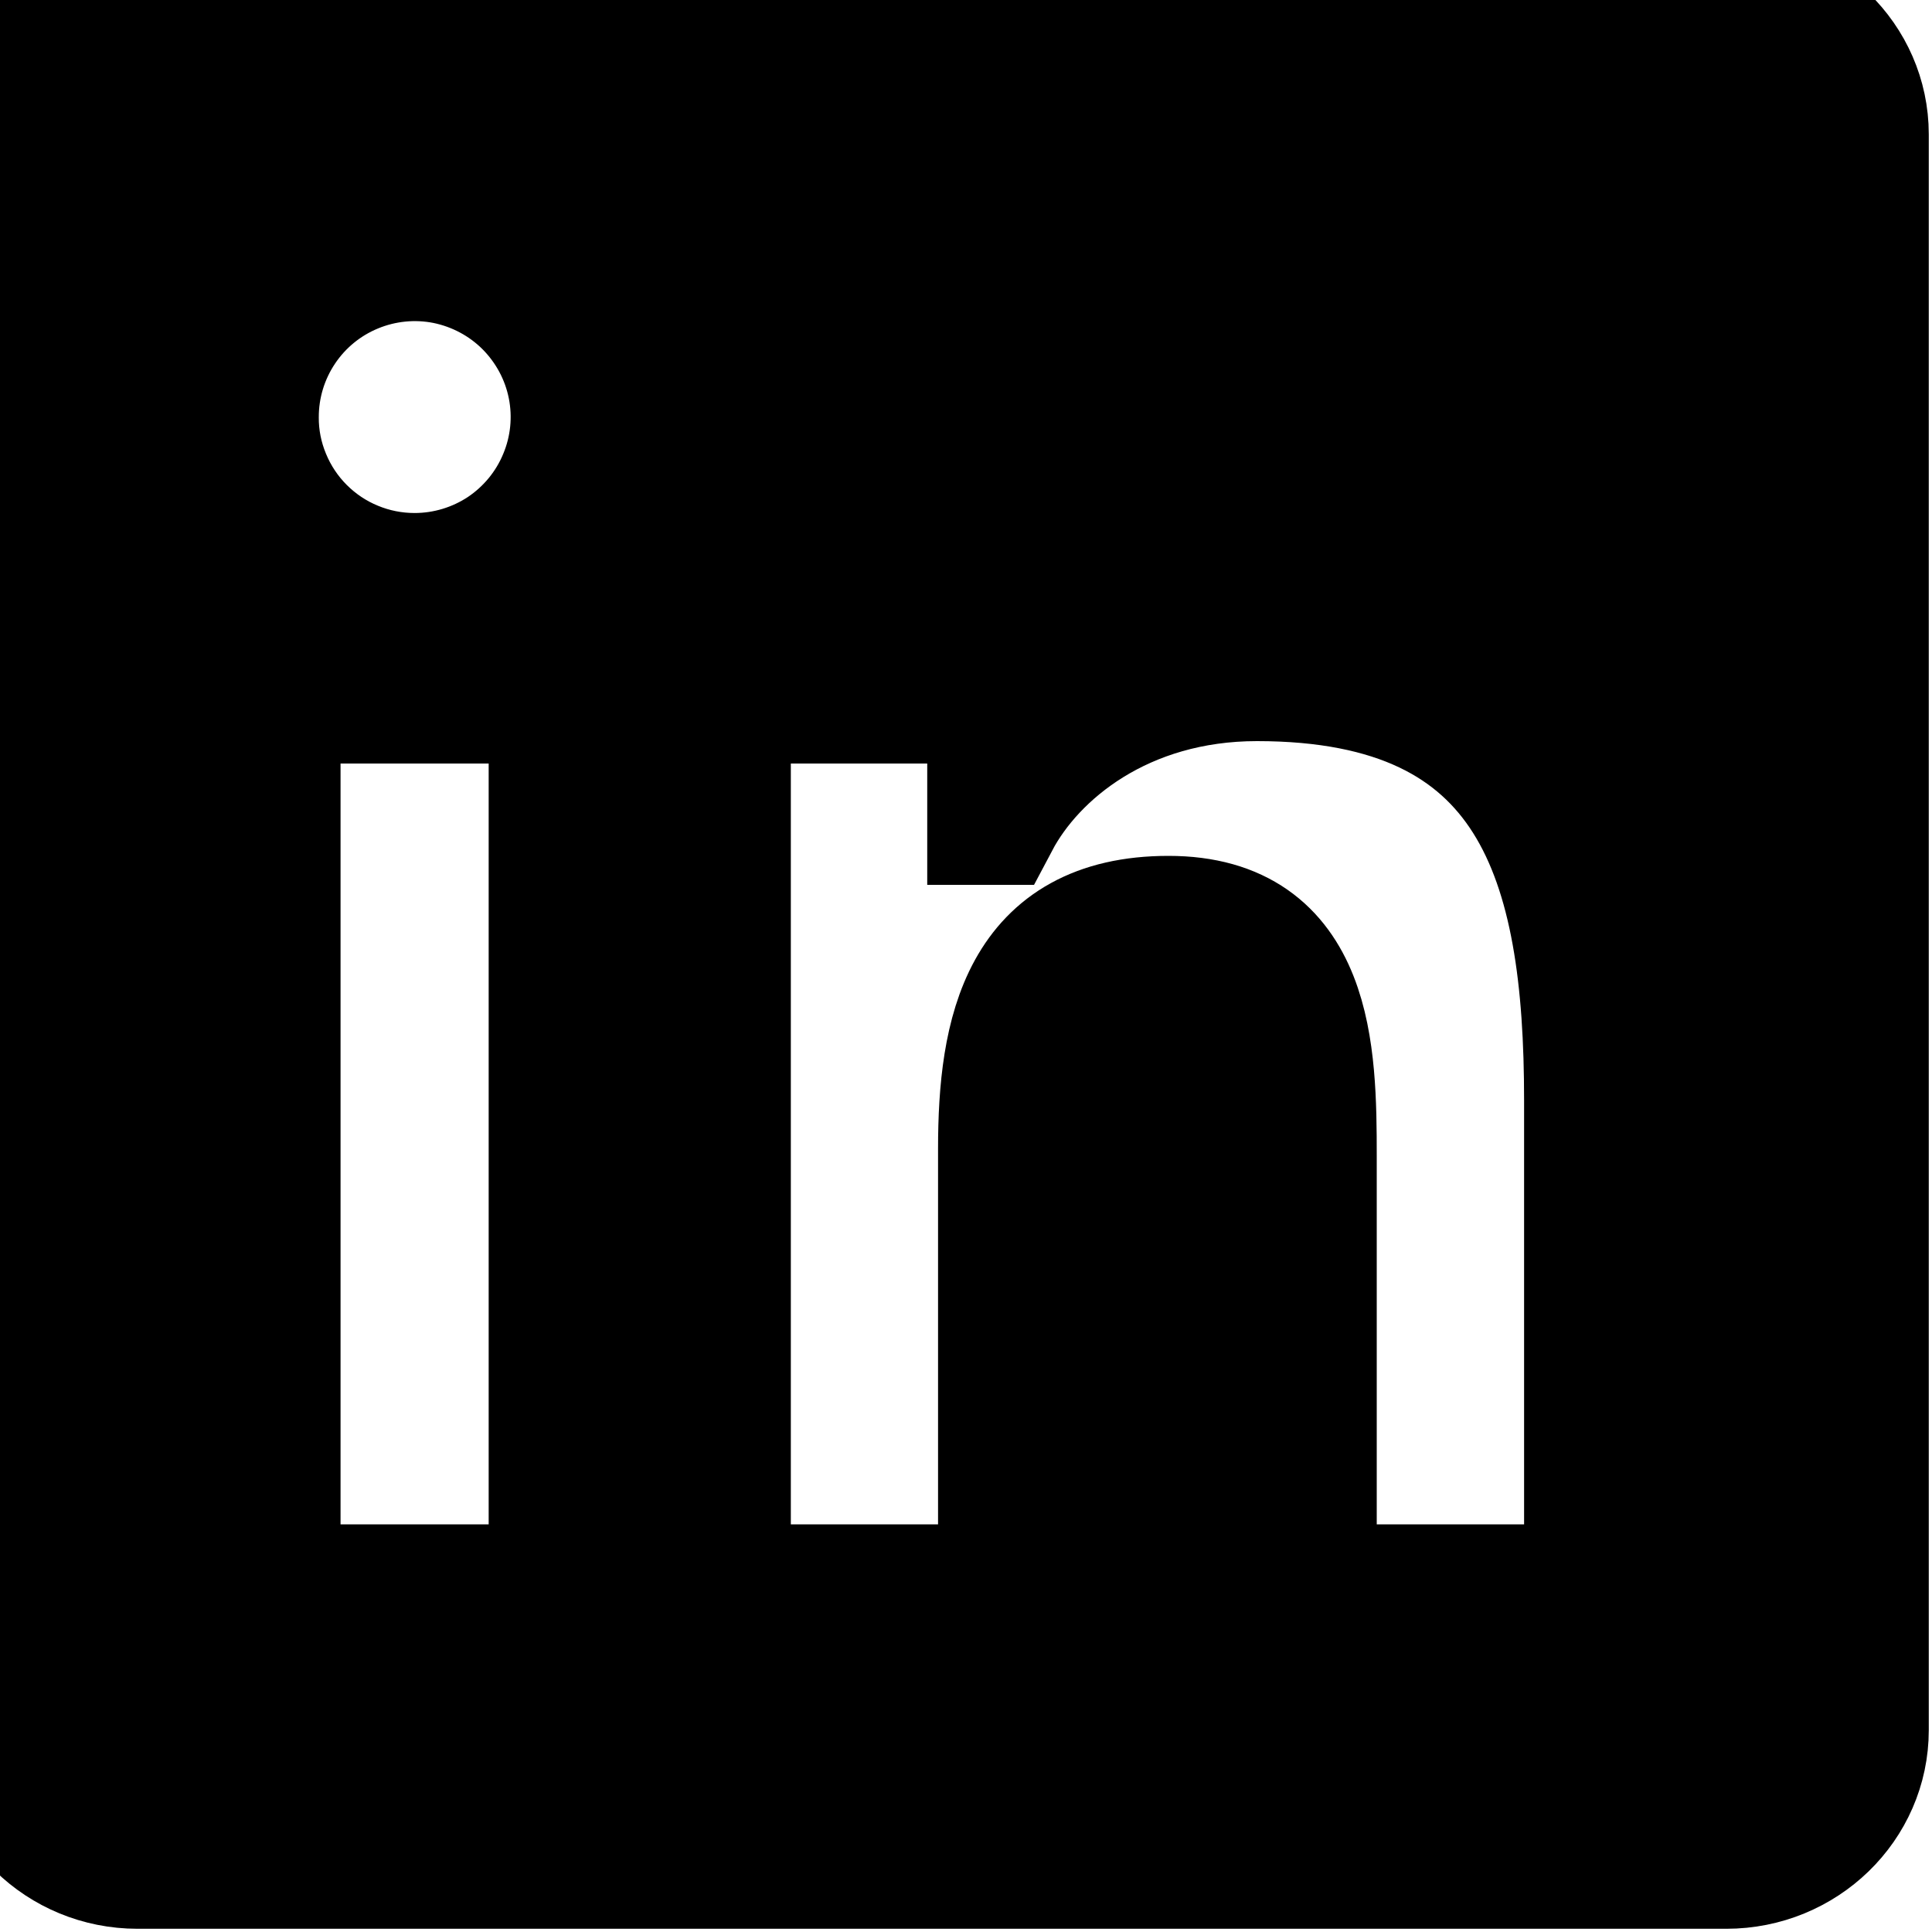 <svg width="15" height="15" viewBox="0 0 15 15" fill="current" stroke="current" xmlns="http://www.w3.org/2000/svg">
<path d="M12.332 12.335H10.189V8.976C10.189 8.175 10.172 7.145 9.072 7.145C7.954 7.145 7.783 8.016 7.783 8.917V12.335H5.64V5.428H7.699V6.37H7.727C8.014 5.827 8.714 5.254 9.759 5.254C11.931 5.254 12.333 6.683 12.333 8.544V12.335H12.332ZM3.219 4.483C3.055 4.483 2.893 4.451 2.742 4.388C2.591 4.326 2.454 4.234 2.338 4.118C2.223 4.003 2.131 3.865 2.069 3.714C2.006 3.563 1.974 3.401 1.975 3.238C1.975 2.991 2.048 2.751 2.185 2.546C2.322 2.341 2.516 2.182 2.744 2.088C2.971 1.994 3.222 1.969 3.463 2.017C3.704 2.066 3.926 2.184 4.1 2.358C4.274 2.533 4.393 2.754 4.441 2.996C4.489 3.237 4.464 3.488 4.369 3.715C4.275 3.943 4.115 4.137 3.911 4.274C3.706 4.41 3.465 4.483 3.219 4.483V4.483ZM4.294 12.335H2.144V5.428H4.294V12.335ZM13.405 0H1.068C0.478 0 0 0.467 0 1.043V13.432C0 14.009 0.478 14.475 1.068 14.475H13.403C13.993 14.475 14.475 14.009 14.475 13.432V1.043C14.475 0.467 13.993 0 13.403 0H13.405Z"/>
</svg>
